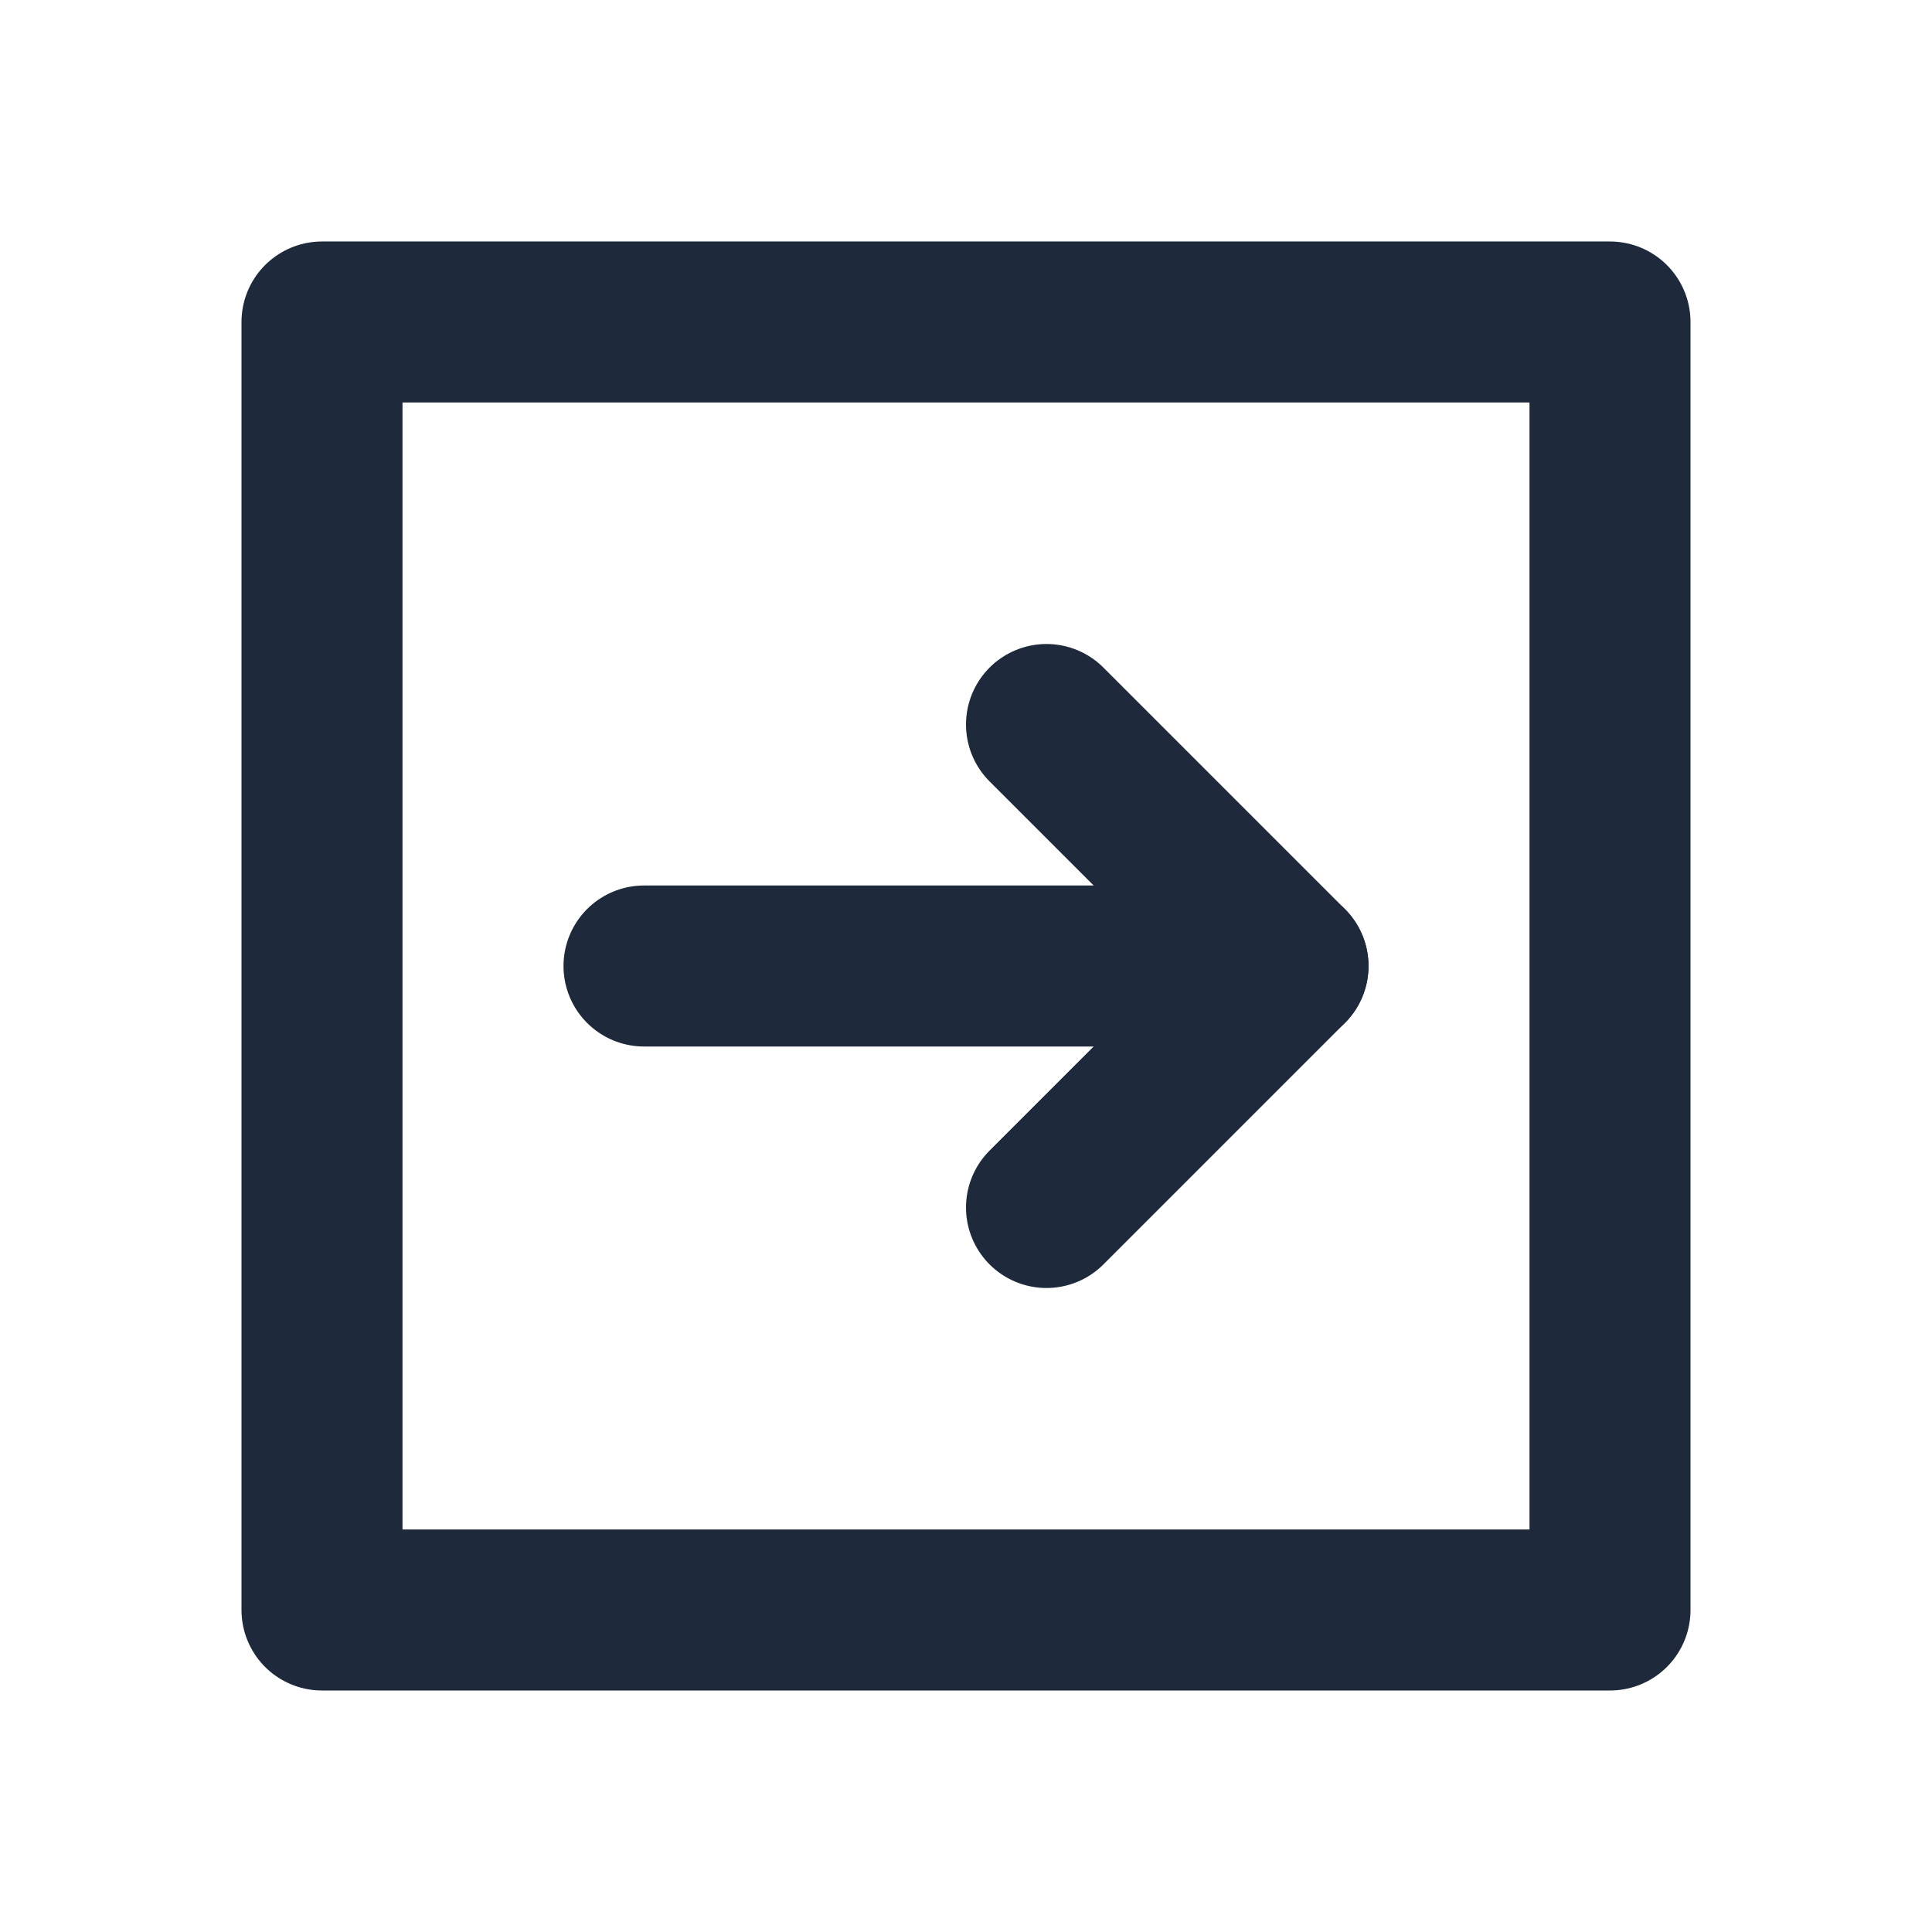 <svg width="24" height="24" viewBox="0 0 24 24" fill="none" xmlns="http://www.w3.org/2000/svg">
<rect width="16" height="16" transform="matrix(-1.19249e-08 -1 -1 1.19249e-08 20 20)" stroke="#1E293B" stroke-width="2" stroke-linecap="round" stroke-linejoin="round"/>
<path d="M8 12L16 12" stroke="#1E293B" stroke-width="2" stroke-linecap="round" stroke-linejoin="round"/>
<path d="M13 9L16 12L13 15" stroke="#1E293B" stroke-width="2" stroke-linecap="round" stroke-linejoin="round"/>
</svg>
